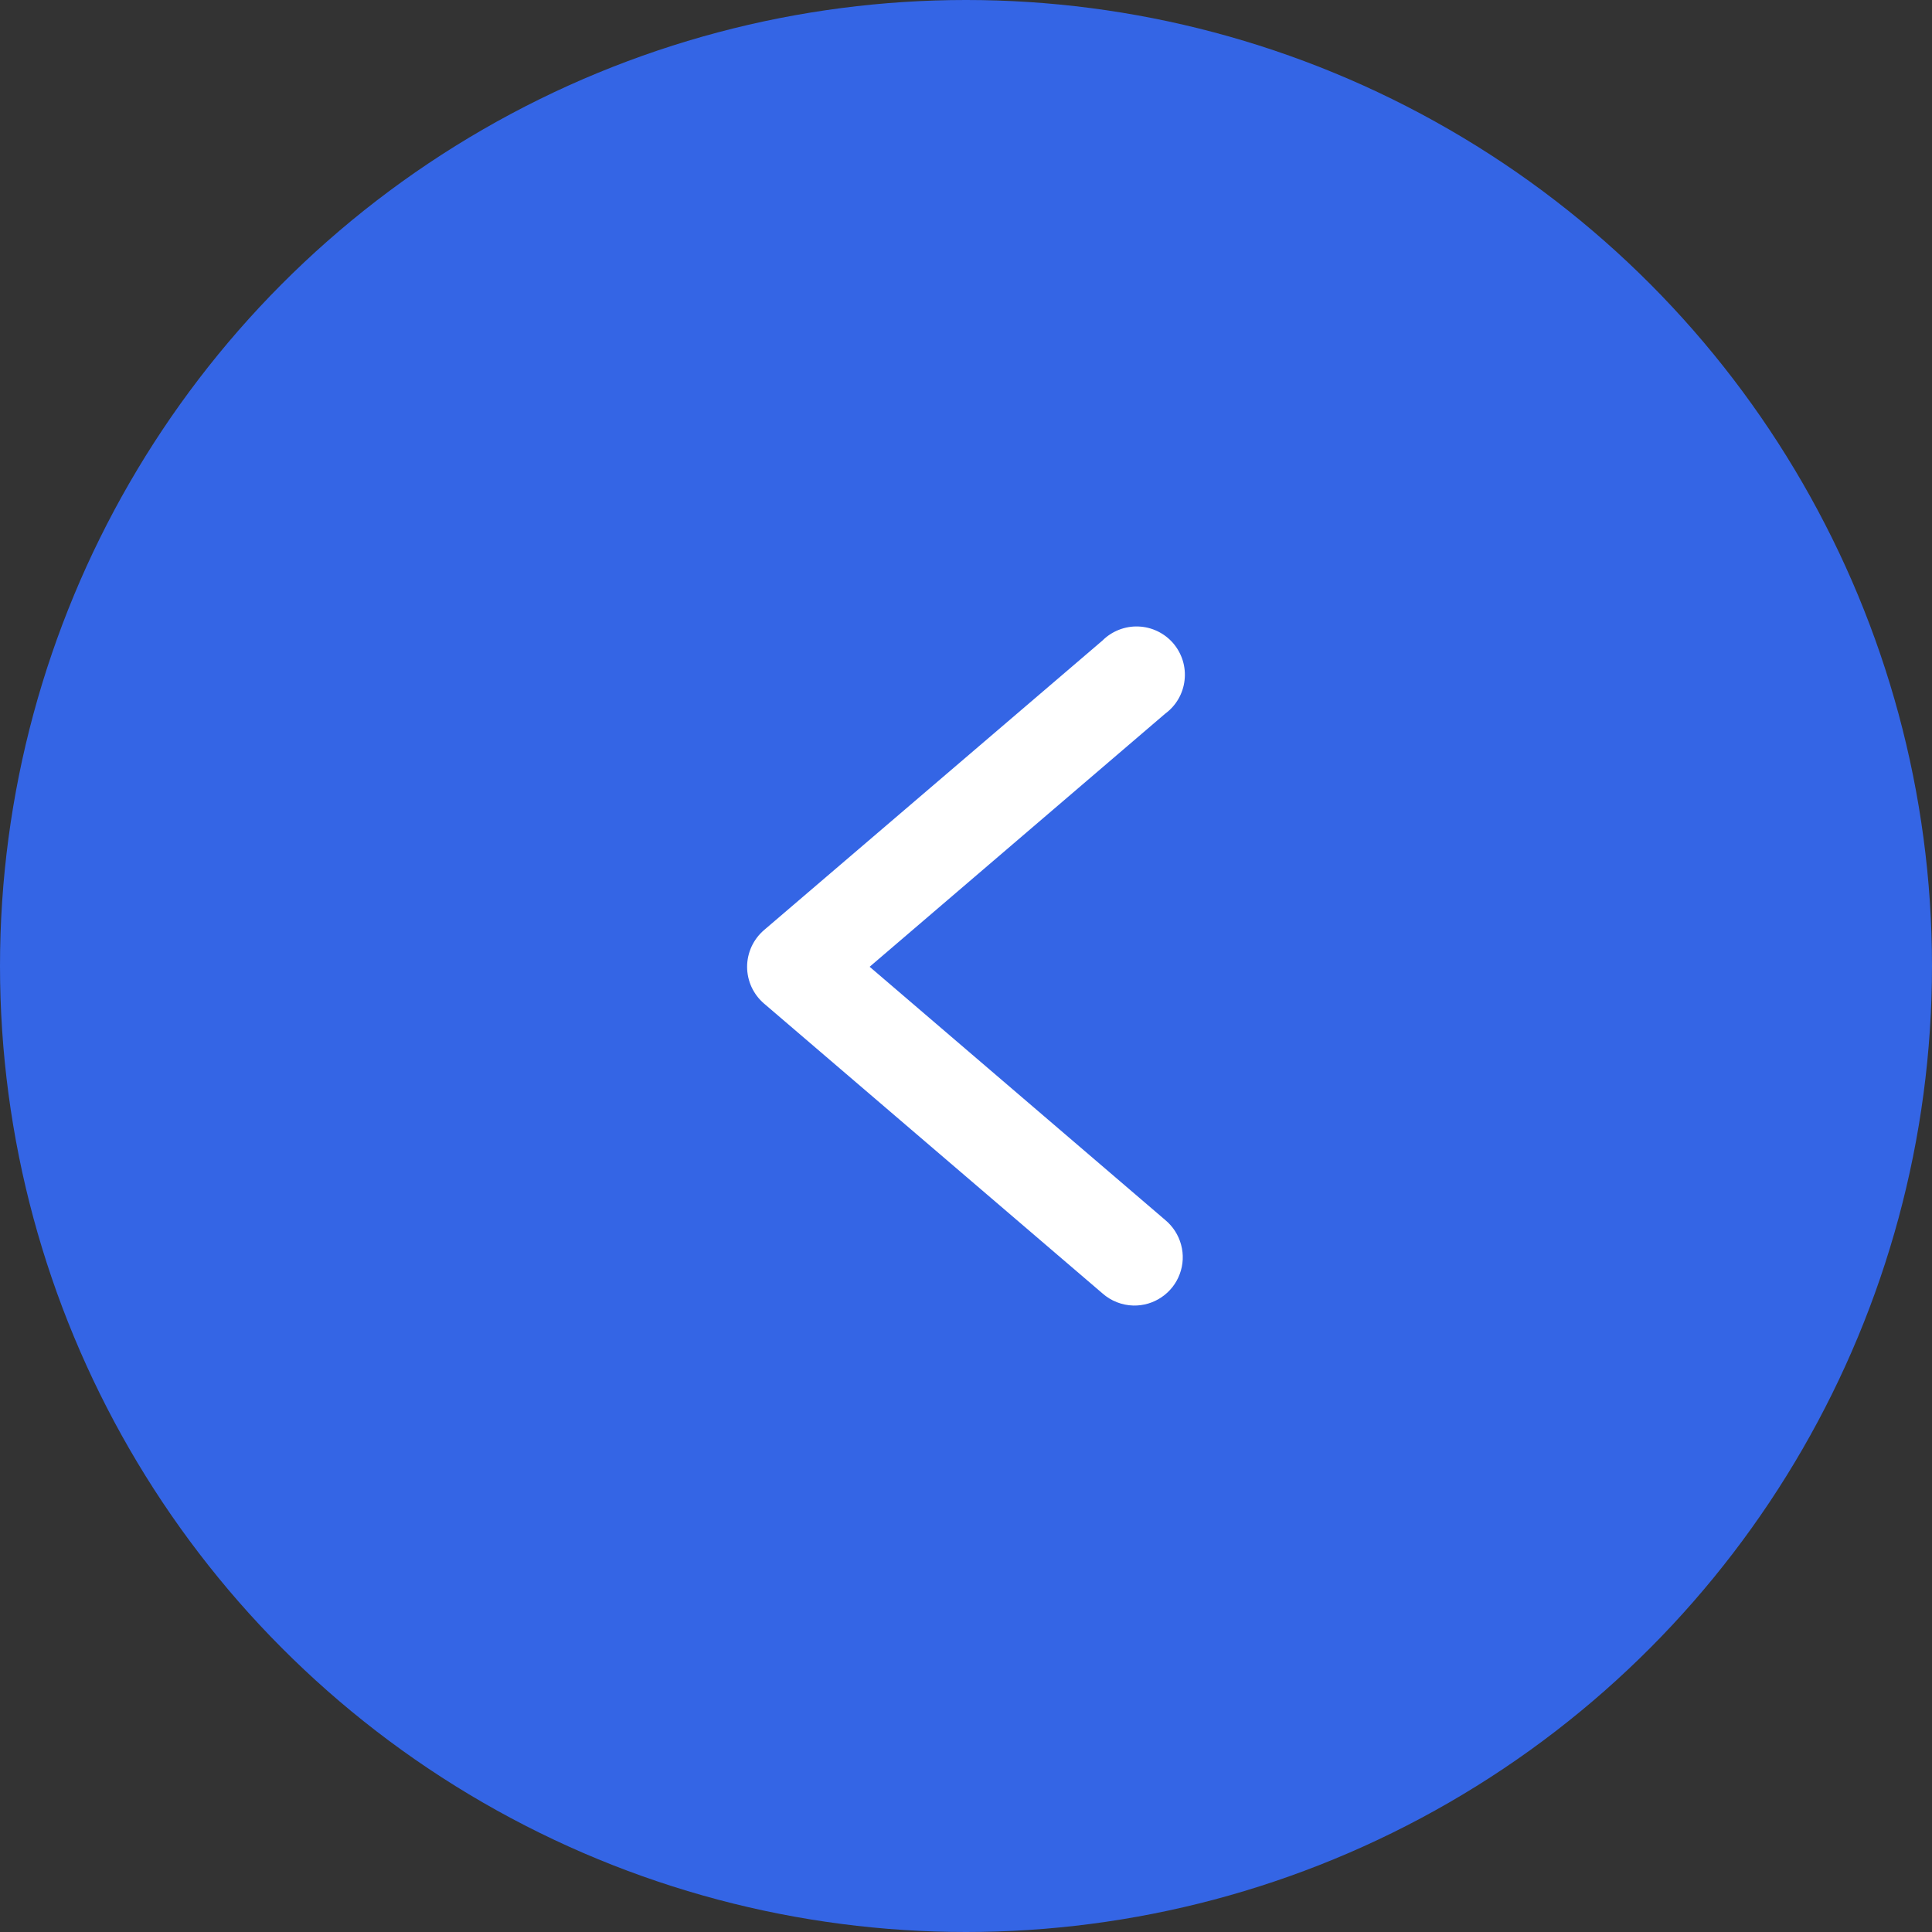<svg width="40" height="40" viewBox="0 0 40 40" fill="none" xmlns="http://www.w3.org/2000/svg">
<rect x="0" y="0" width="40" height="40" fill="#333333" stroke="none"/>
<circle cx="20" cy="20" r="20" transform="rotate(180 20 20)" fill="#3465E5"/>
<path d="M23.466 27.03C23.674 27.034 23.878 26.974 24.049 26.857C24.221 26.741 24.353 26.573 24.425 26.378C24.498 26.183 24.508 25.971 24.453 25.77C24.399 25.569 24.284 25.391 24.124 25.258L18.005 20.016L24.124 14.776C24.235 14.694 24.328 14.591 24.397 14.472C24.466 14.353 24.51 14.22 24.525 14.084C24.541 13.947 24.528 13.808 24.488 13.677C24.447 13.545 24.38 13.423 24.291 13.319C24.201 13.214 24.091 13.13 23.967 13.07C23.843 13.01 23.708 12.976 23.57 12.971C23.433 12.965 23.295 12.989 23.167 13.039C23.039 13.089 22.922 13.165 22.825 13.262L15.819 19.256C15.709 19.35 15.621 19.467 15.56 19.598C15.5 19.73 15.468 19.872 15.468 20.017C15.468 20.162 15.5 20.305 15.56 20.436C15.621 20.567 15.709 20.684 15.819 20.778L22.825 26.778C23.002 26.935 23.229 27.024 23.466 27.03Z" fill="white"/>
</svg>
